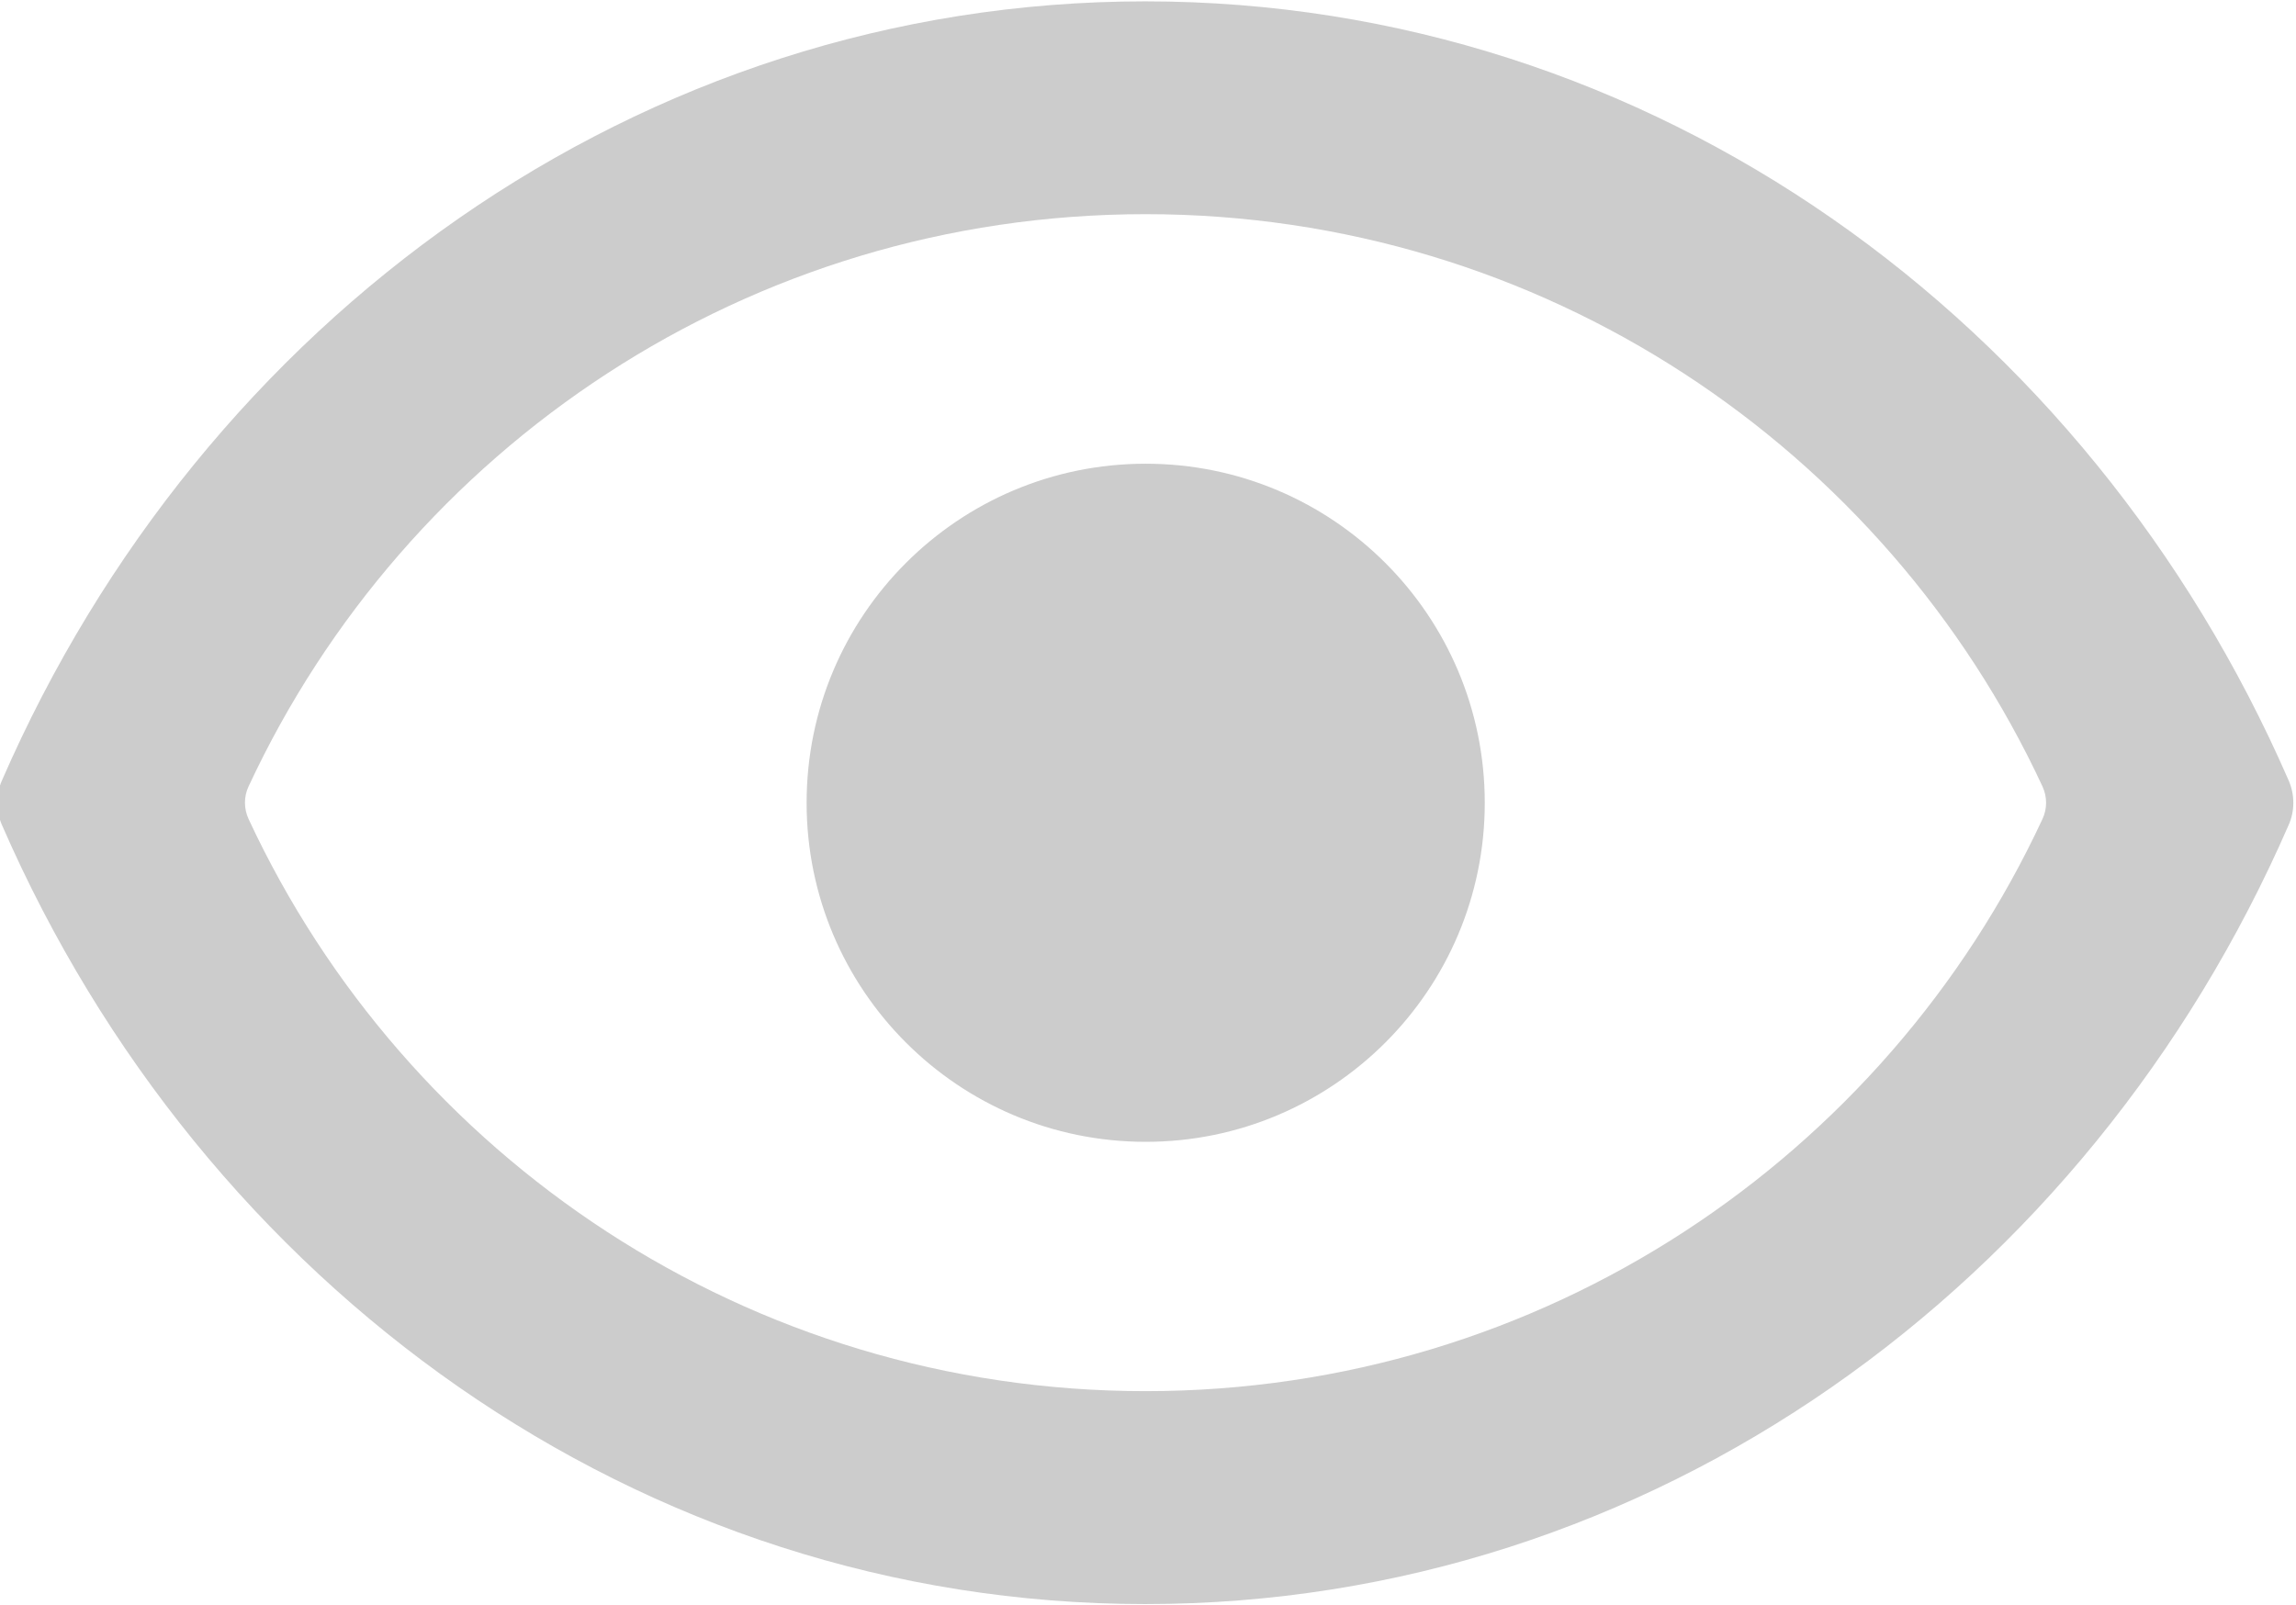 <svg xmlns="http://www.w3.org/2000/svg" xmlns:xlink="http://www.w3.org/1999/xlink" preserveAspectRatio="xMidYMid" width="20.375" height="14.25" viewBox="0 0 20.375 14.25">
  <defs>
    <style>
      .cls-1 {
        fill: #ccc;
        fill-rule: evenodd;
      }
    </style>
  </defs>
  <path d="M18.125,7.270 C16.730,10.270 13.691,12.348 10.166,12.348 C6.640,12.348 3.602,10.270 2.206,7.270 C2.163,7.177 2.163,7.071 2.206,6.980 C3.602,3.980 6.640,1.901 10.166,1.901 C13.691,1.901 16.730,3.980 18.125,6.980 C18.168,7.073 18.168,7.179 18.125,7.270 ZM10.167,4.116 C8.505,4.116 7.158,5.462 7.158,7.126 C7.158,8.787 8.504,10.135 10.167,10.135 C11.828,10.135 13.176,8.787 13.176,7.126 C13.176,5.464 11.829,4.116 10.167,4.116 ZM20.310,7.322 C18.531,11.408 14.658,14.238 10.163,14.238 C5.669,14.238 1.796,11.408 0.017,7.322 C-0.038,7.196 -0.038,7.052 0.017,6.928 C1.796,2.842 5.669,0.012 10.163,0.012 C14.658,0.012 18.531,2.842 20.310,6.928 C20.365,7.054 20.365,7.199 20.310,7.322 Z" class="cls-1"/>
</svg>
